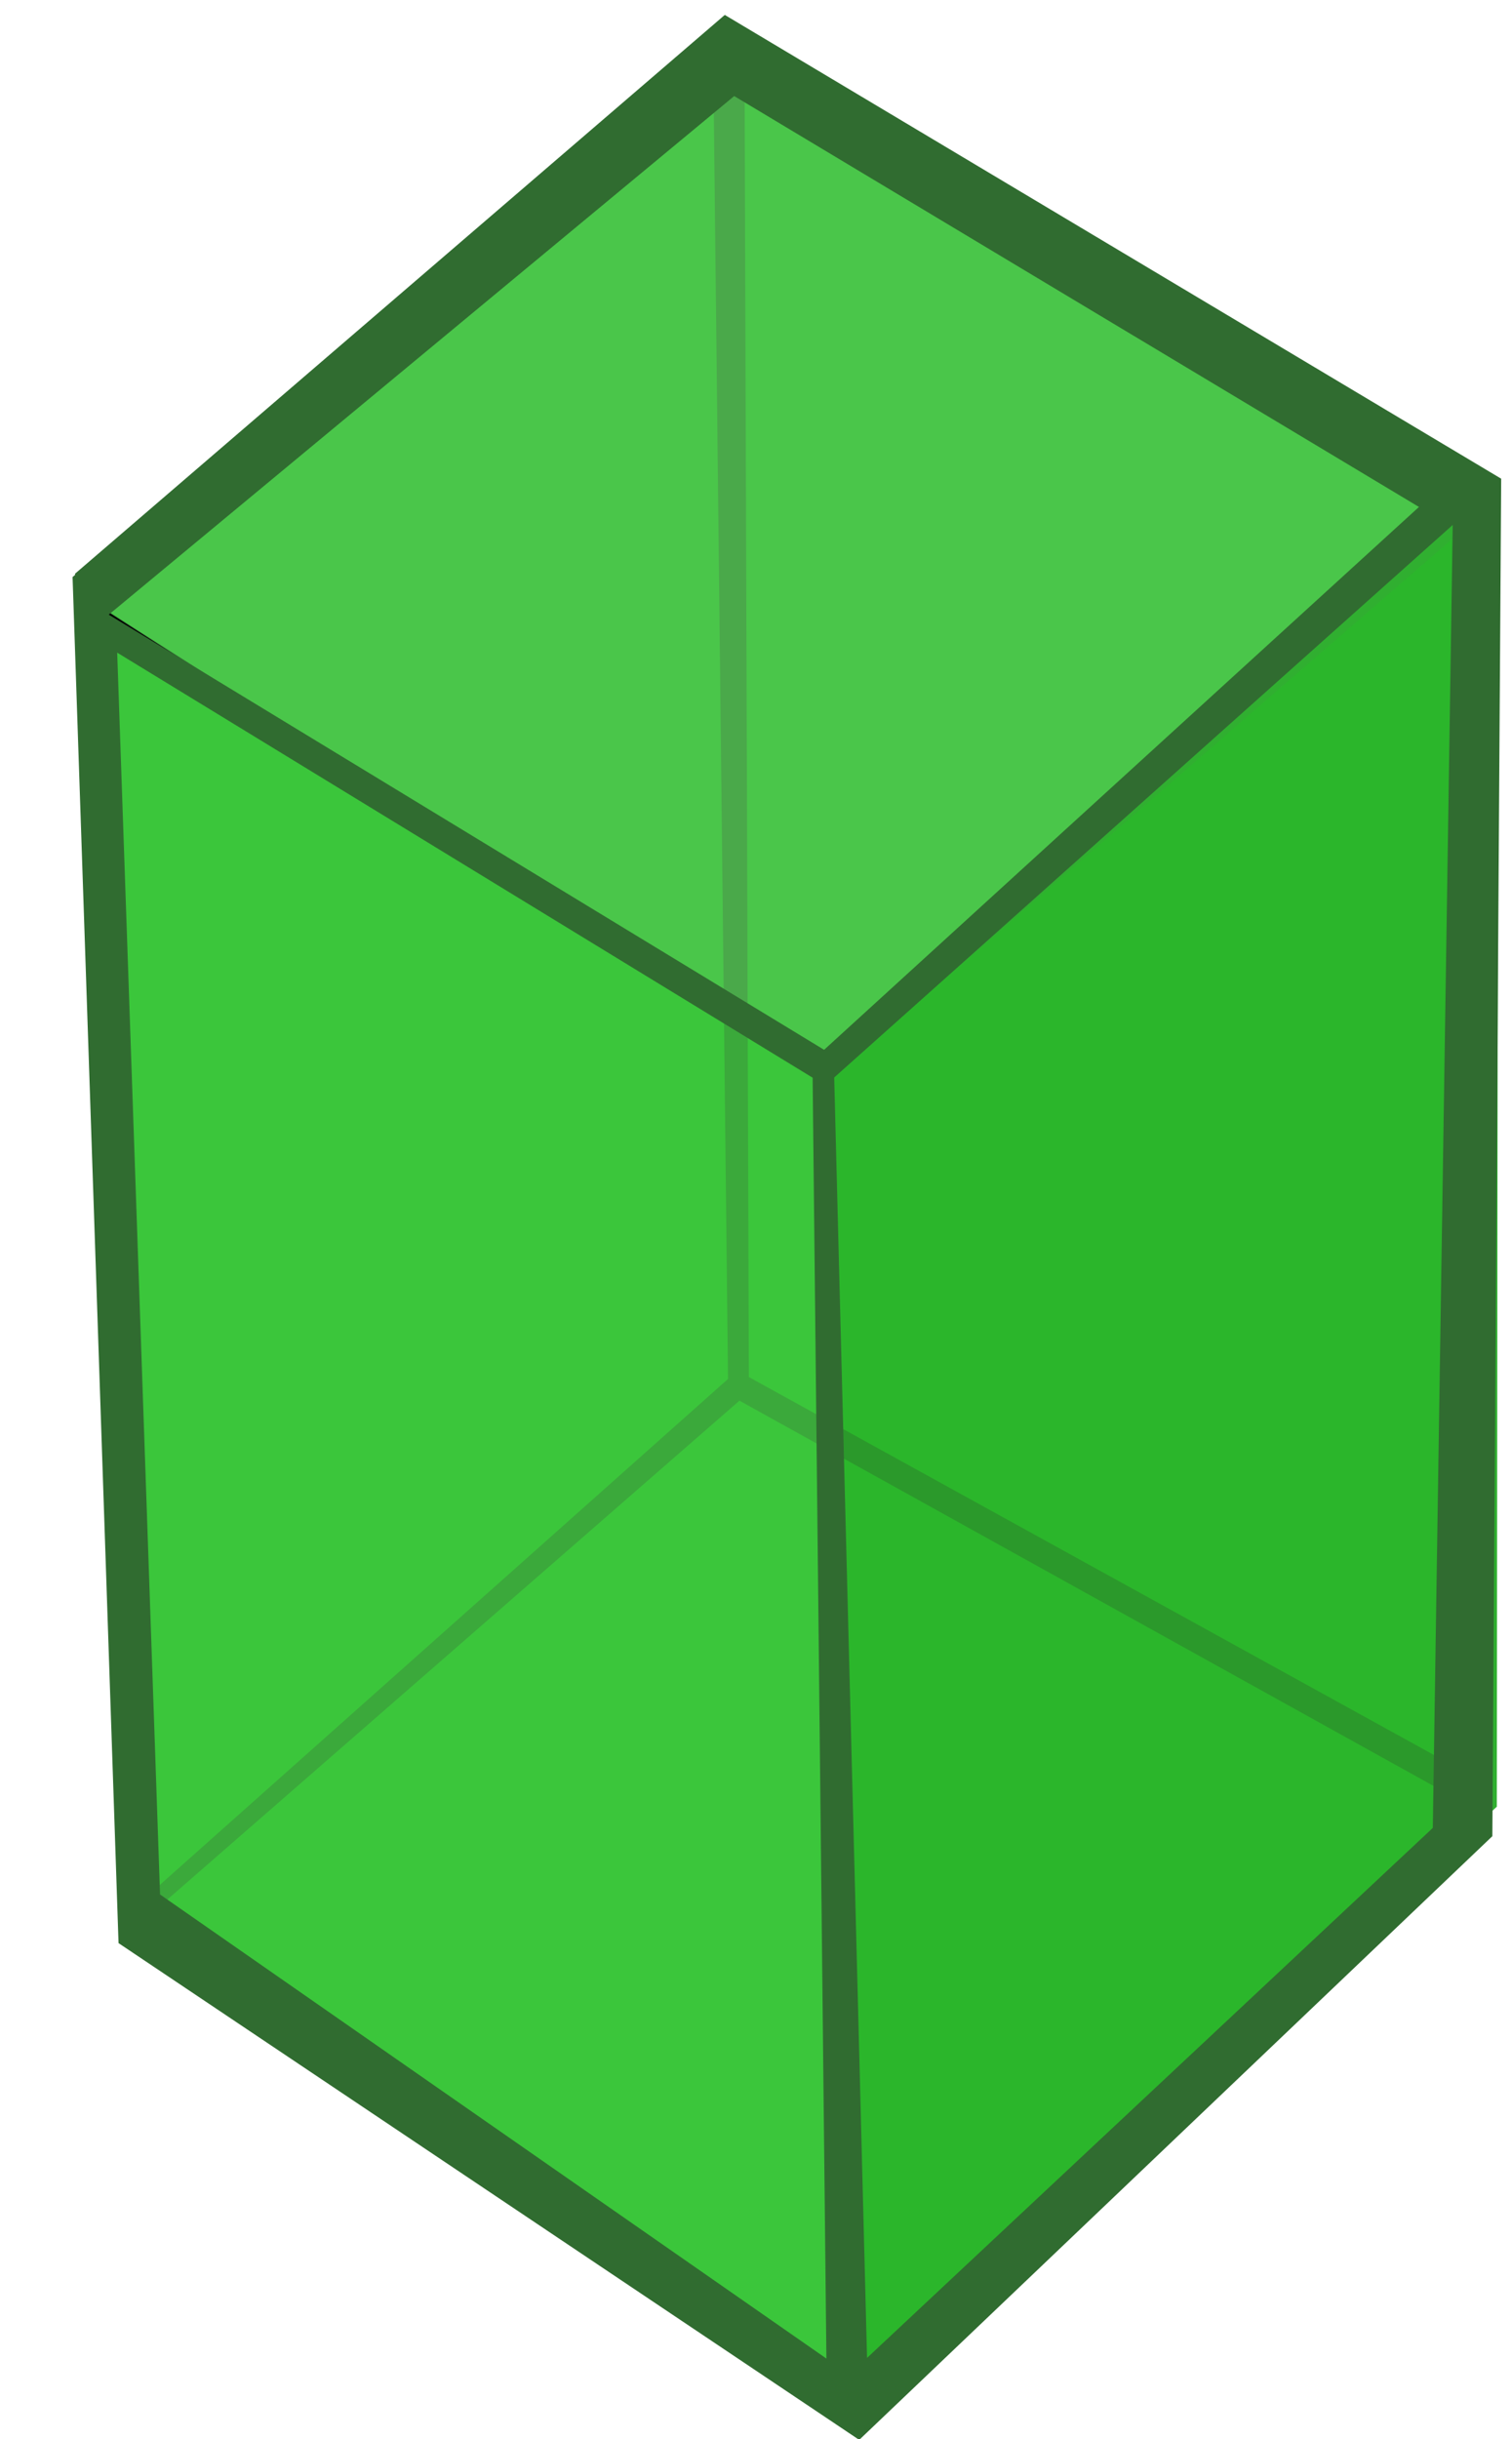 <?xml version="1.0" encoding="UTF-8" standalone="no"?>
<!-- Created with Inkscape (http://www.inkscape.org/) -->

<svg
   xmlns:dc="http://purl.org/dc/elements/1.1/"
   xmlns:cc="http://creativecommons.org/ns#"
   xmlns:rdf="http://www.w3.org/1999/02/22-rdf-syntax-ns#"
   xmlns:svg="http://www.w3.org/2000/svg"
   xmlns="http://www.w3.org/2000/svg"
   xmlns:sodipodi="http://sodipodi.sourceforge.net/DTD/sodipodi-0.dtd"
   xmlns:inkscape="http://www.inkscape.org/namespaces/inkscape"
   id="svg2"
   sodipodi:docname="cuboid1.svg"
   inkscape:export-filename="C:\Documents and Settings\Owner\Desktop\Yellow Transparent Cube.png"
   viewBox="0 0 310 500"
   sodipodi:version="0.32"
   inkscape:export-xdpi="89.419998"
   version="1.0"
   inkscape:output_extension="org.inkscape.output.svg.inkscape"
   inkscape:export-ydpi="89.419998"
   inkscape:version="0.92.1 r15371">
  <defs
     id="defs11" />
  <sodipodi:namedview
     id="base"
     bordercolor="#666666"
     inkscape:pageshadow="2"
     guidetolerance="10"
     pagecolor="#ffffff"
     gridtolerance="10000"
     inkscape:window-height="1051"
     width="310px"
     inkscape:zoom="1.0303181"
     objecttolerance="10"
     height="500px"
     borderopacity="1.0"
     inkscape:current-layer="layer1"
     inkscape:cx="130.42627"
     inkscape:cy="174.81439"
     inkscape:window-y="0"
     inkscape:window-x="0"
     inkscape:window-width="1884"
     inkscape:pageopacity="0.0"
     inkscape:document-units="px"
     showgrid="false"
     inkscape:window-maximized="1" />
  <g
     id="layer1"
     inkscape:label="Layer 1"
     inkscape:groupmode="layer"
     transform="translate(-19.111 -10.142)">
    <path
       id="path2184"
       sodipodi:nodetypes="ccccccc"
       style="fill:#30af30;fill-opacity:1"
       d="m 194.39,500.7 -148.17,-95.89 -6.152,-270 129.48,-113.16 156.74,90.79 -0.29,268.06 -131.61,120.2 z"
       inkscape:connector-curvature="0" />
    <path
       id="path3169"
       sodipodi:nodetypes="ccccccccccc"
       style="fill:#306c30;fill-opacity:1"
       d="m 171.76,23.792 0.89,268.63 150.28,82.89 -2.23,5.19 -149.98,-83.24 -122.33,106.65 -1.415,-3.02 121.4,-108.08 -3.01,-268.15 4.22,-3.513 2.17,2.645 z"
       inkscape:connector-curvature="0" />
    <path
       style="fill:#28bb28;stroke:none;stroke-width:1px;stroke-linecap:butt;stroke-linejoin:miter;stroke-opacity:1;fill-opacity:0.566"
       d="M 326.288,112.44 189.457,231.019 196.877,493.49 320.7,380.502 326.288,112.44"
       id="path821"
       inkscape:connector-curvature="0" />
    <path
       style="fill:#44d844;stroke:#000000;stroke-width:1px;stroke-linecap:butt;stroke-linejoin:miter;stroke-opacity:1;fill-opacity:0.566"
       d="M 41.413,136.141 189.457,231.019 194.388,500.7 48.39,403.912 Z"
       id="path819"
       inkscape:connector-curvature="0"
       sodipodi:nodetypes="ccccc" />
    <path
       style="fill:#5ed85e;stroke:none;stroke-width:1px;stroke-linecap:butt;stroke-linejoin:miter;stroke-opacity:1;fill-opacity:0.563"
       d="m 40.068,134.81 128.515,-112.569 149.4,89.55 -128.526,119.228 z"
       id="path823"
       inkscape:connector-curvature="0" />
    <path
       style="fill:#306c30;fill-opacity:1"
       d="M 167.713,13.201 34.502,127.74 l 0.008,0.244 -0.521,0.445 9.426,280.031 151.857,101.83 129.811,-123.75 1.811,-278.27 z m 1.928,16.633 140.391,84.227 v 0.004 L 188.074,225.341 41.414,136.14 Z M 316.955,117.753 312.877,384.841 196.877,493.49 190.144,231.019 Z M 43.142,143.929 185.722,231.06 188.545,493.622 51.925,398.49 Z"
       id="path3171"
       inkscape:connector-curvature="0"
       sodipodi:nodetypes="ccccccccccccccccccccccccc" />
  </g>
</svg>
